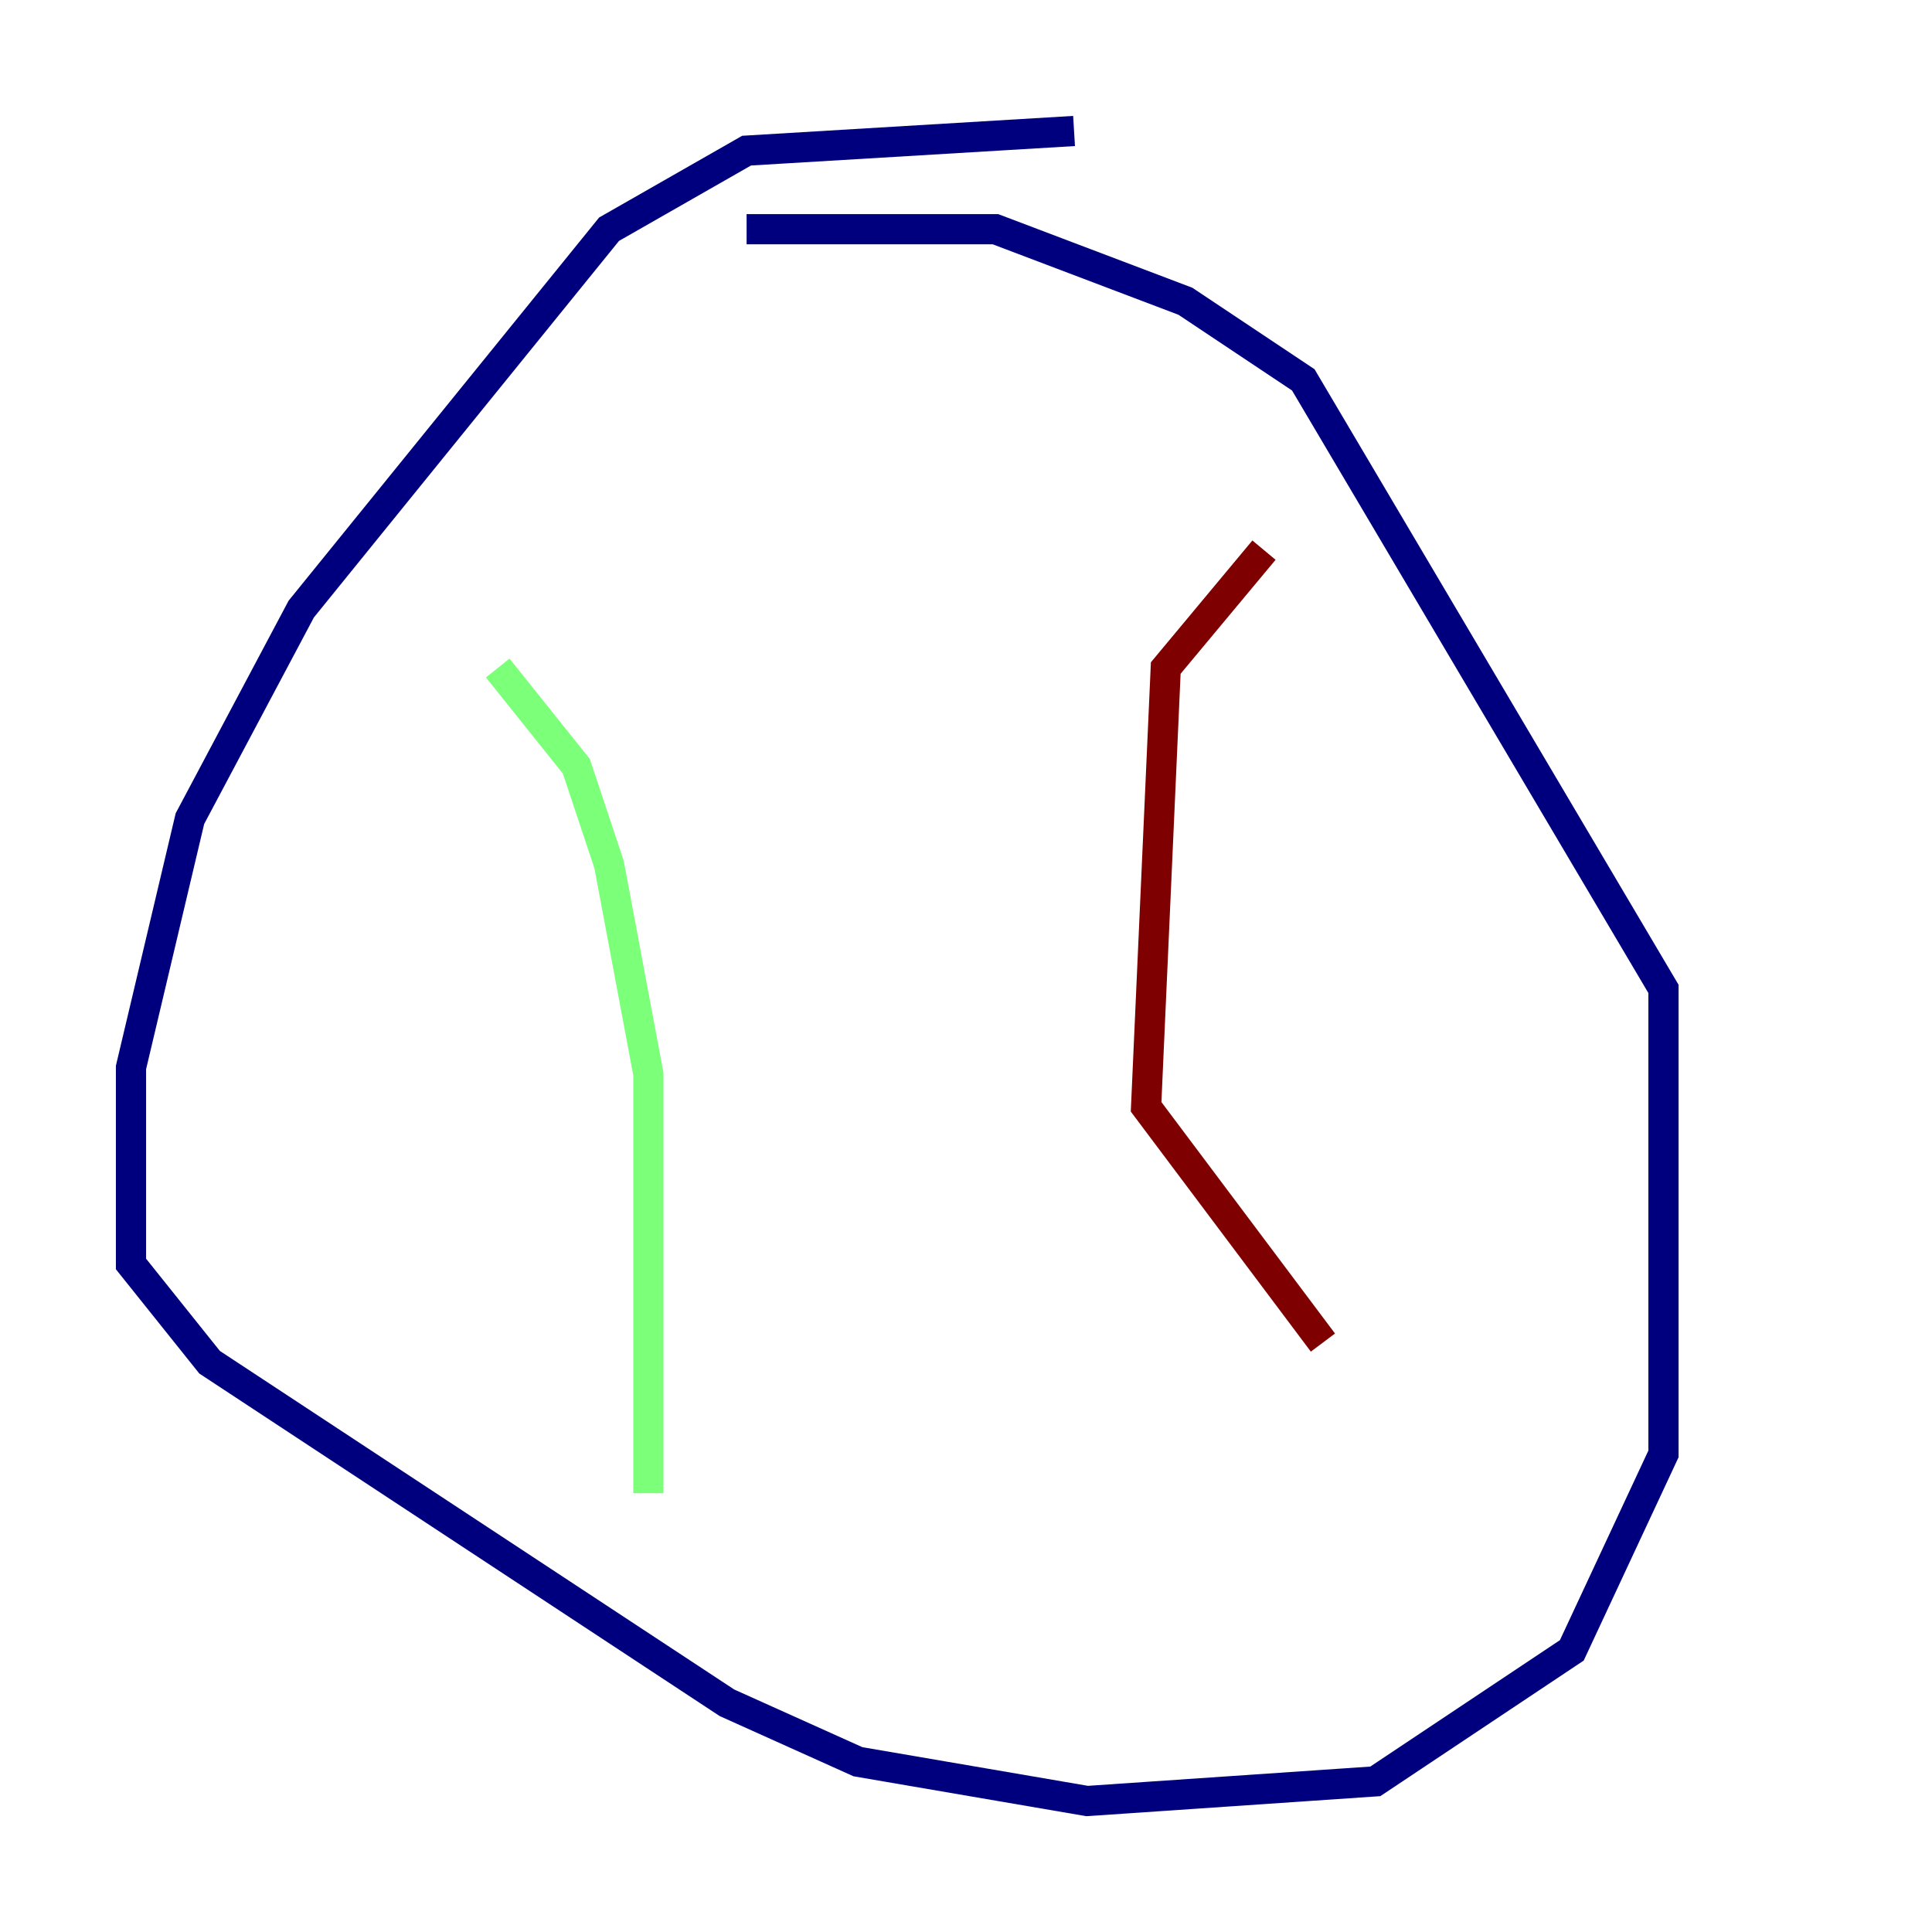 <?xml version="1.0" encoding="utf-8" ?>
<svg baseProfile="tiny" height="128" version="1.2" viewBox="0,0,128,128" width="128" xmlns="http://www.w3.org/2000/svg" xmlns:ev="http://www.w3.org/2001/xml-events" xmlns:xlink="http://www.w3.org/1999/xlink"><defs /><polyline fill="none" points="71.159,8.678 49.464,9.98 40.352,15.186 19.959,40.352 12.583,54.237 8.678,70.725 8.678,83.742 13.885,90.251 48.163,112.814 56.841,116.719 72.027,119.322 91.119,118.02 104.136,109.342 110.21,96.325 110.21,65.519 86.346,25.166 78.536,19.959 65.953,15.186 49.464,15.186" stroke="#00007f" stroke-width="2" /><polyline fill="none" points="32.976,44.258 38.183,50.766 40.352,57.275 42.956,71.159 42.956,98.929" stroke="#7cff79" stroke-width="2" /><polyline fill="none" points="83.742,36.447 77.234,44.258 75.932,73.329 87.647,88.949" stroke="#7f0000" stroke-width="2" /></svg>